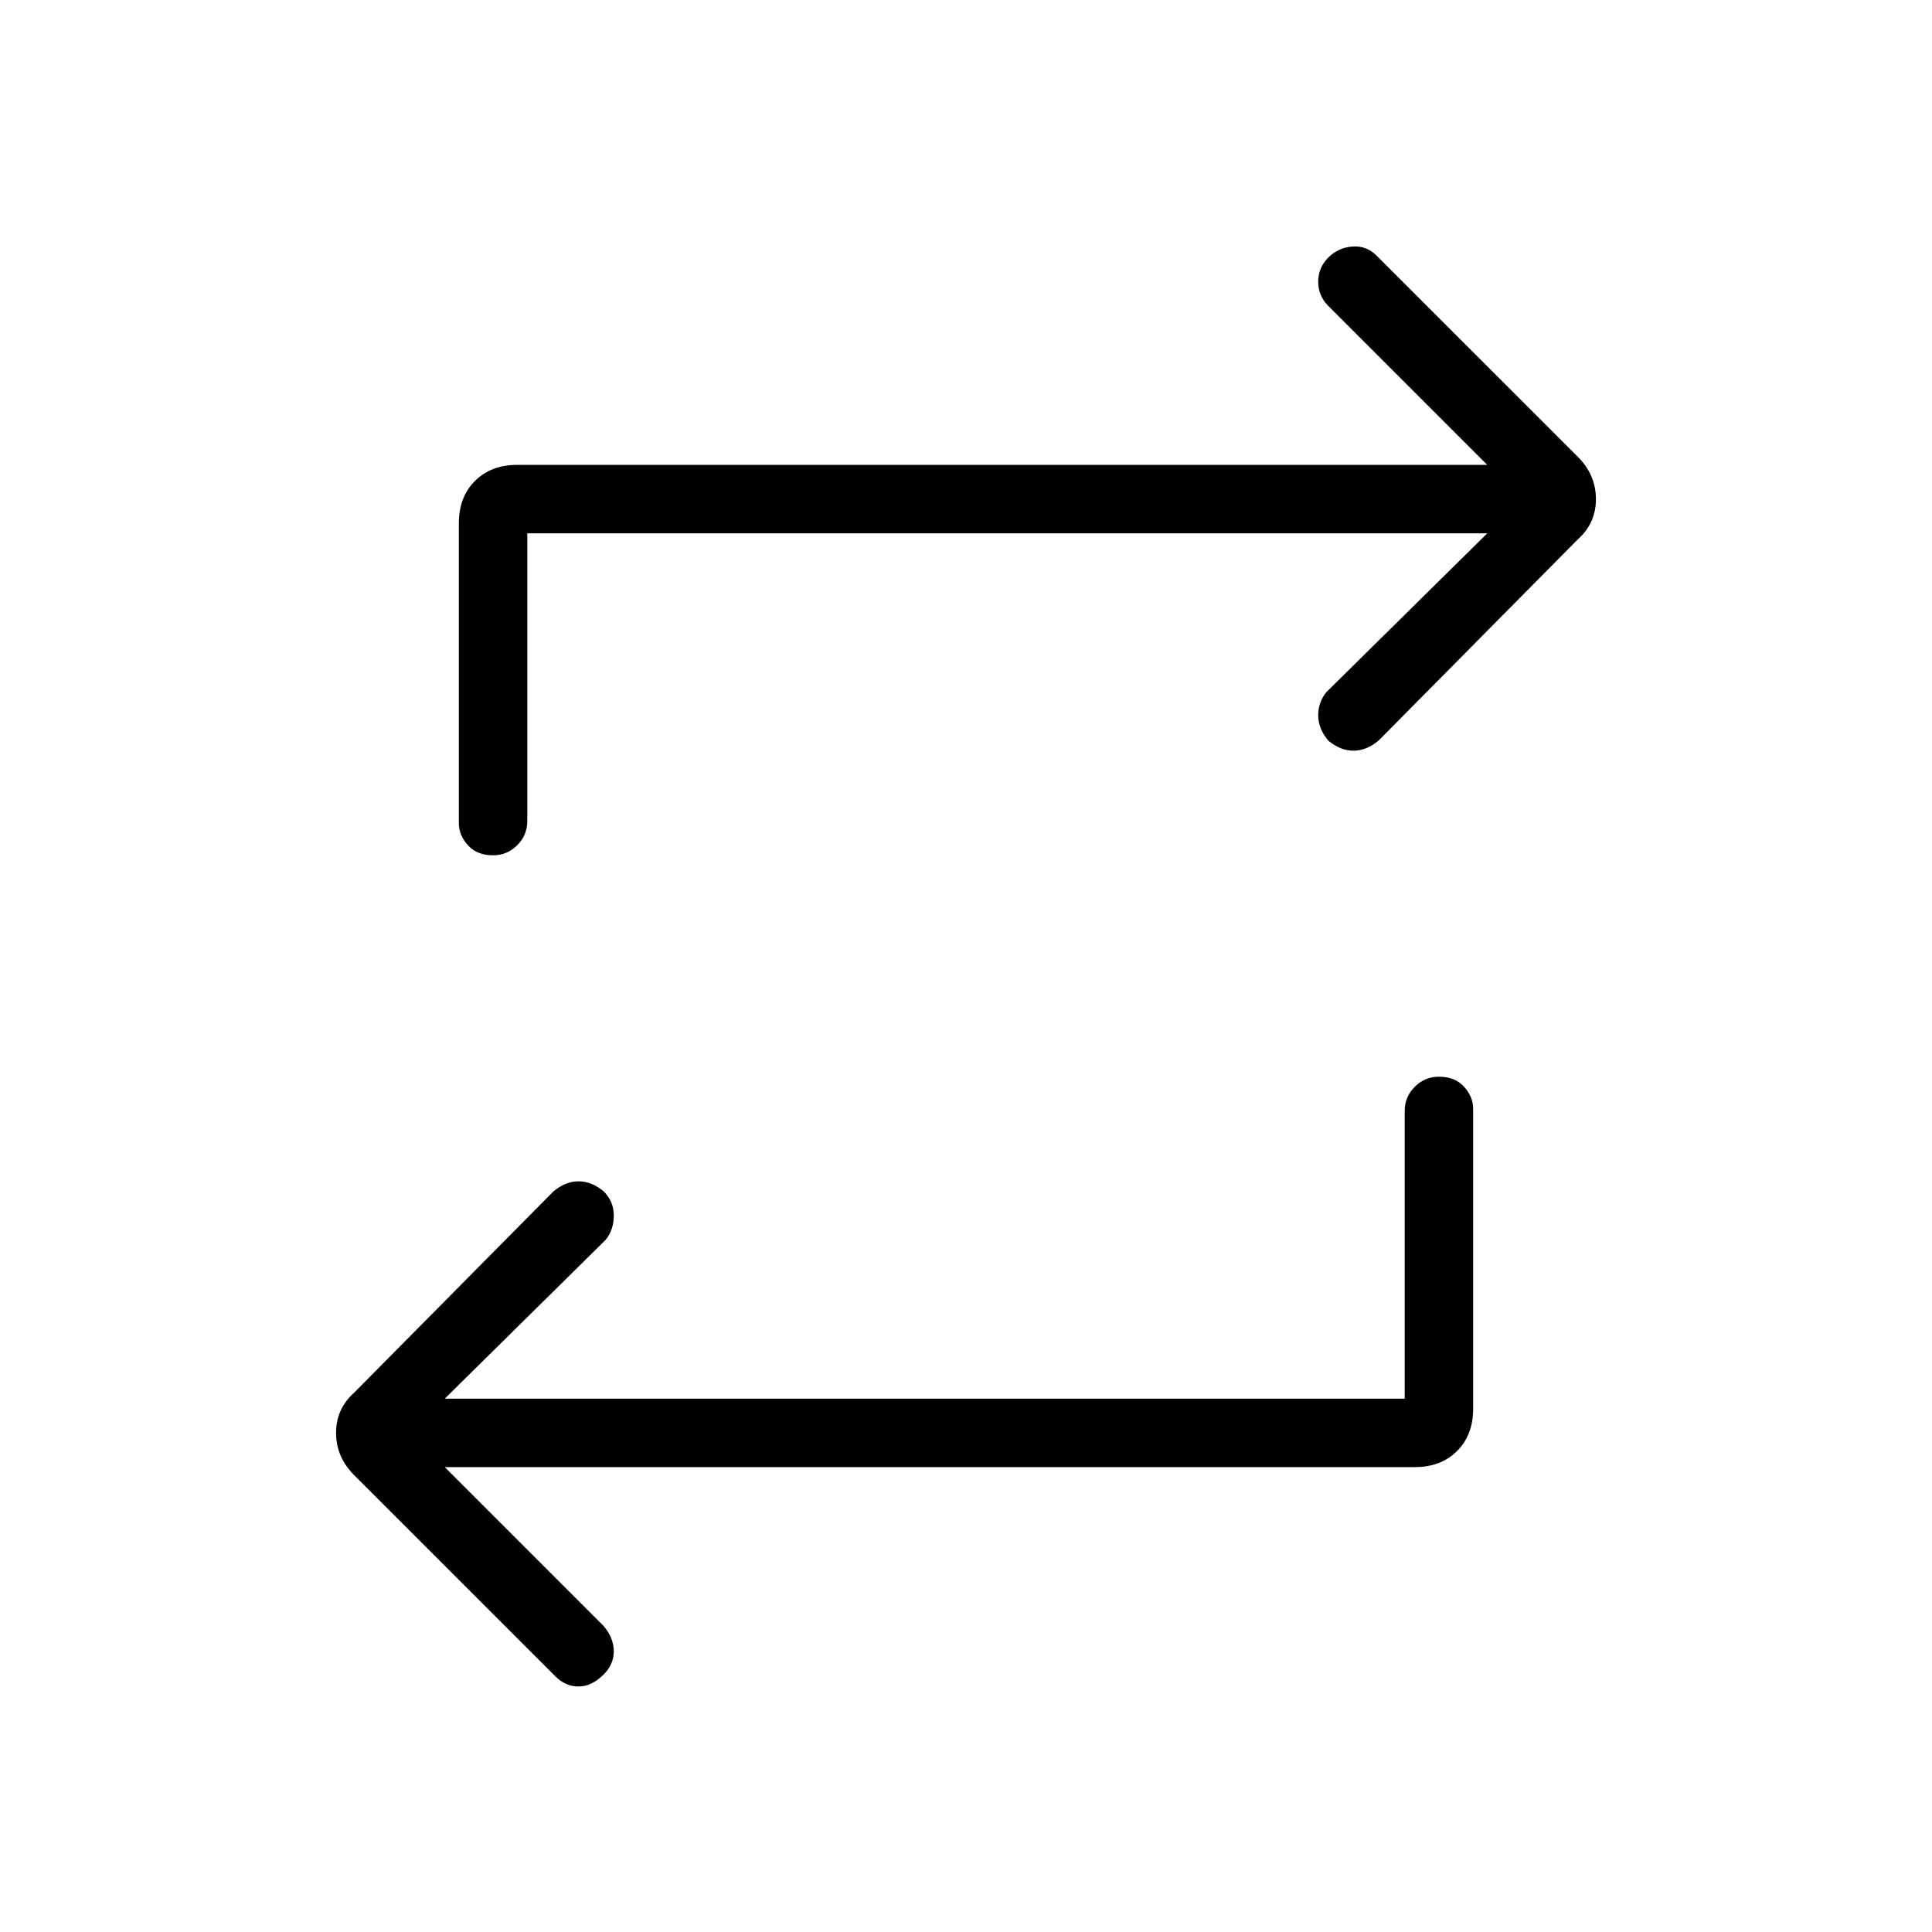 <svg xmlns="http://www.w3.org/2000/svg" height="40" width="40"><path d="M29.083 28.958V23q0-.292.209-.5.208-.208.5-.208.333 0 .52.208.188.208.188.458v6.209q0 .541-.333.875-.334.333-.875.333H9.208l3.292 3.292q.208.25.208.521 0 .27-.208.479-.25.25-.521.25t-.479-.209l-4.167-4.166q-.375-.375-.375-.875t.375-.834l4.125-4.166q.25-.209.521-.209t.521.209q.208.208.208.5 0 .291-.166.5l-3.334 3.291ZM10.917 11.042V17q0 .292-.209.5-.208.208-.5.208-.333 0-.52-.208-.188-.208-.188-.458v-6.209q0-.541.333-.875.334-.333.875-.333h20.084L27.5 6.333q-.208-.208-.208-.5 0-.291.208-.5.208-.208.5-.229.292-.021.5.188l4.167 4.166q.375.375.375.875t-.375.834l-4.125 4.166q-.25.209-.521.209t-.521-.209q-.208-.25-.208-.52 0-.271.166-.48l3.334-3.291Z"/></svg>